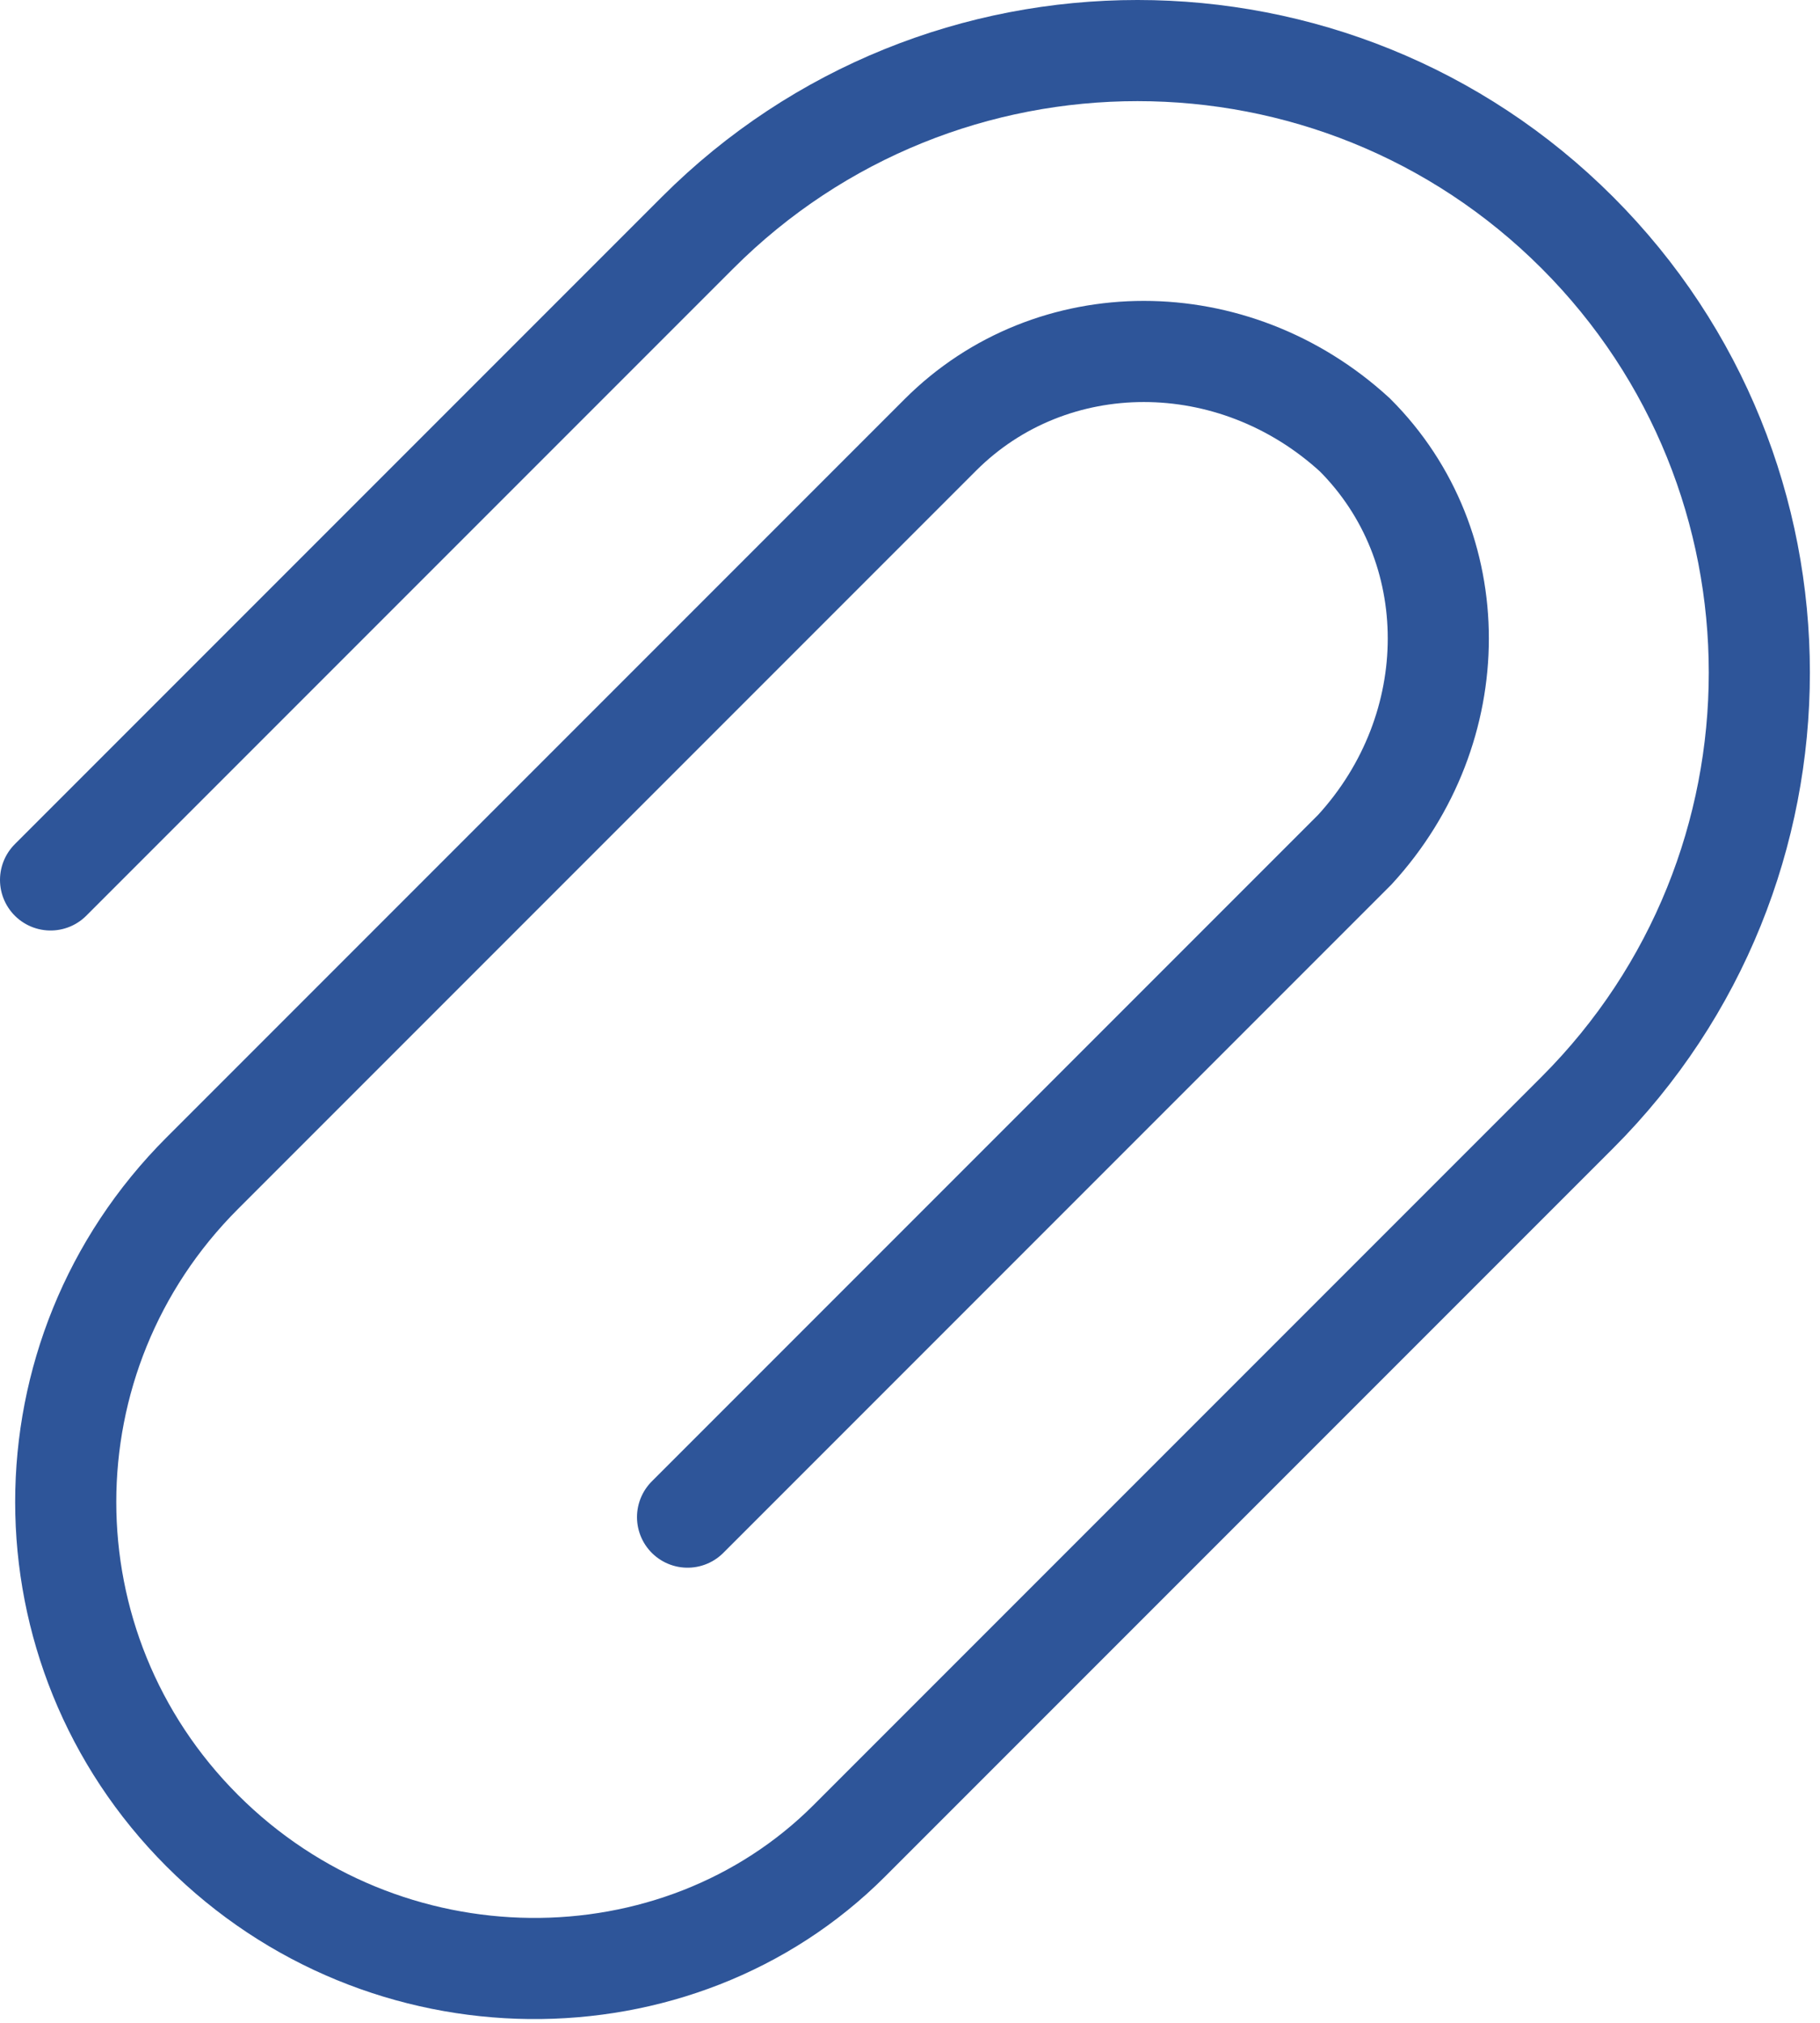 <svg width="18" height="20" viewBox="0 0 18 20" fill="none" xmlns="http://www.w3.org/2000/svg">
    <path d="M0.5 8.7L6.9 2.3C9.3 -0.1 13.2 -0.1 15.6 2.3C18 4.7 18 8.6 15.6 11L8.4 18.2C6.7 19.9 3.8 19.9 2 18.1C0.2 16.3 0.2 13.4 2 11.6L9.3 4.3C10.4 3.2 12.2 3.2 13.4 4.3C14.5 5.4 14.5 7.2 13.4 8.4L6.8 15" stroke="#2E5599" stroke-miterlimit="10" stroke-linecap="round"/>
</svg>